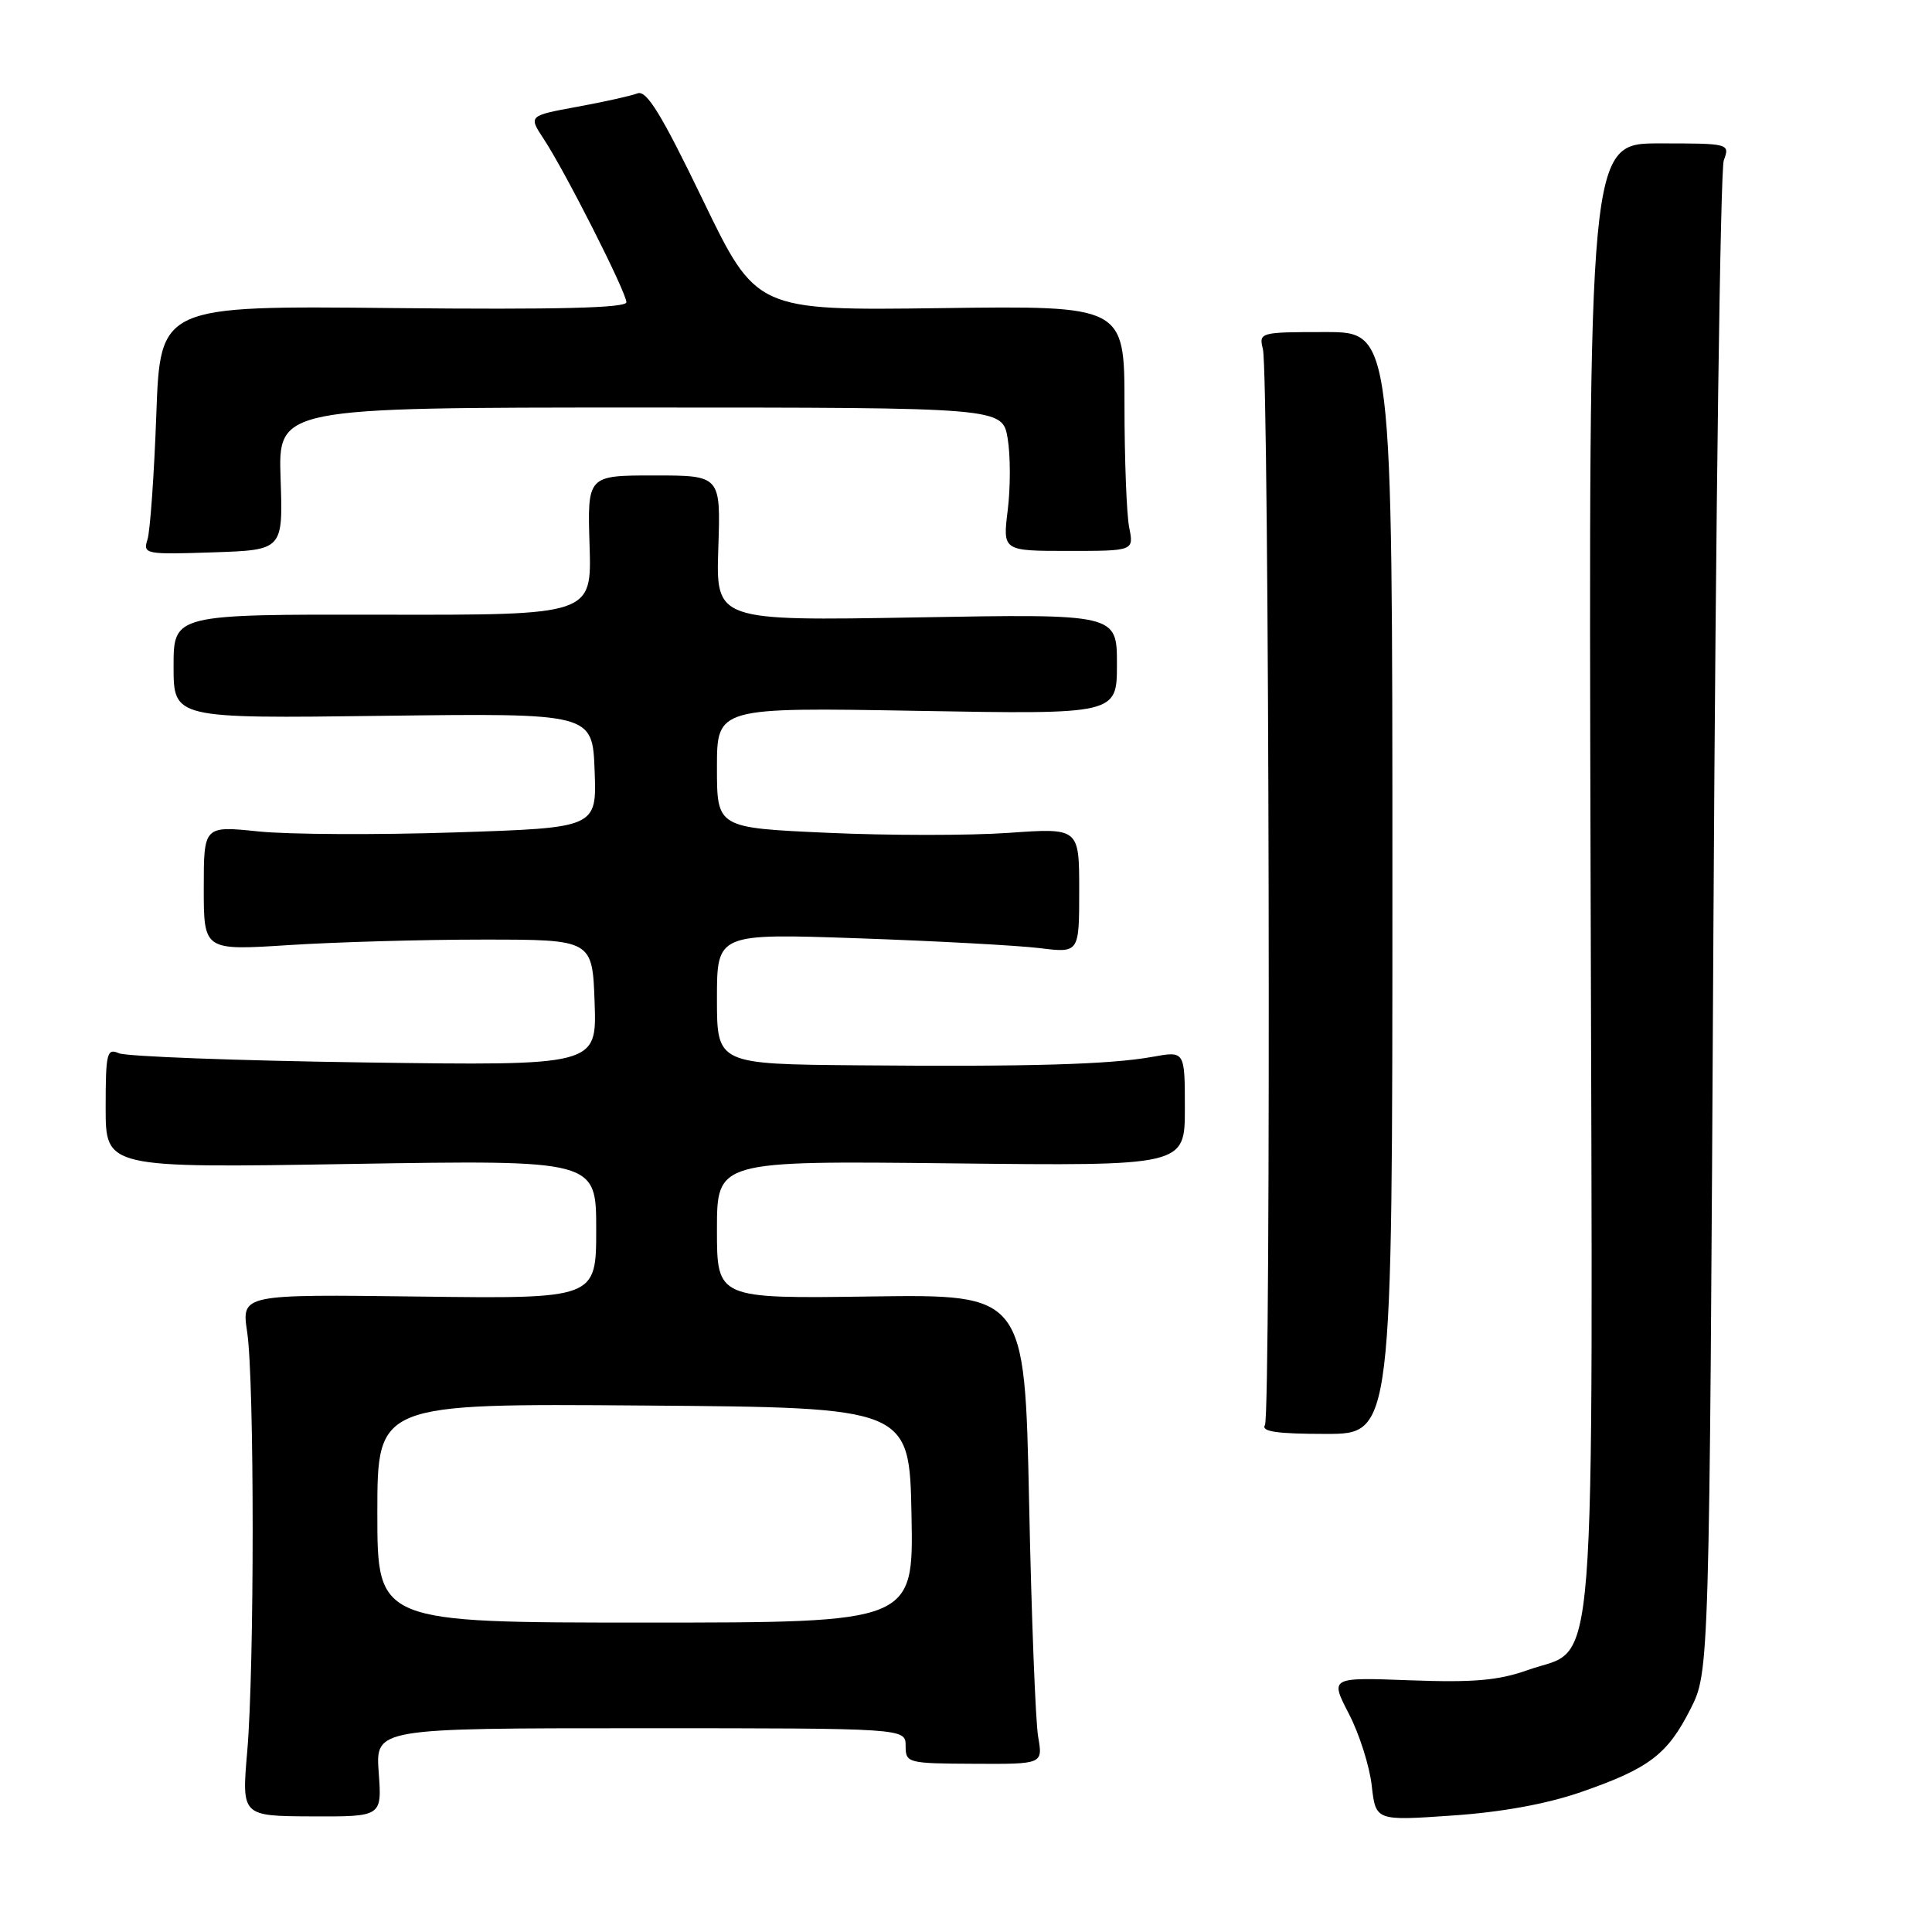 <?xml version="1.0" encoding="UTF-8" standalone="no"?>
<!DOCTYPE svg PUBLIC "-//W3C//DTD SVG 1.1//EN" "http://www.w3.org/Graphics/SVG/1.1/DTD/svg11.dtd" >
<svg xmlns="http://www.w3.org/2000/svg" xmlns:xlink="http://www.w3.org/1999/xlink" version="1.1" viewBox="0 0 256 256">
 <g >
 <path fill="currentColor"
d=" M 50.18 234.86 C 49.76 229.00 49.76 229.00 84.88 229.00 C 120.00 229.00 120.00 229.00 120.00 231.34 C 120.00 233.61 120.24 233.67 129.10 233.71 C 138.19 233.76 138.19 233.76 137.56 230.13 C 137.21 228.13 136.67 214.12 136.36 199.00 C 135.78 171.50 135.78 171.50 115.39 171.79 C 95.00 172.08 95.00 172.08 95.00 162.94 C 95.00 153.81 95.00 153.81 126.00 154.15 C 157.00 154.50 157.00 154.50 157.00 146.88 C 157.00 139.26 157.00 139.26 152.75 140.03 C 147.12 141.05 136.46 141.36 113.75 141.16 C 95.00 141.00 95.00 141.00 95.00 132.34 C 95.00 123.68 95.00 123.68 113.75 124.33 C 124.06 124.69 134.86 125.28 137.75 125.63 C 143.00 126.28 143.00 126.28 143.00 117.99 C 143.00 109.70 143.00 109.70 133.64 110.36 C 128.50 110.72 117.70 110.72 109.64 110.35 C 95.00 109.69 95.00 109.69 95.00 101.71 C 95.00 93.73 95.00 93.73 121.50 94.19 C 148.00 94.66 148.00 94.66 148.00 88.00 C 148.00 81.34 148.00 81.34 121.43 81.81 C 94.86 82.27 94.86 82.27 95.18 72.63 C 95.50 63.00 95.50 63.00 86.67 63.00 C 77.83 63.00 77.83 63.00 78.12 72.25 C 78.41 81.50 78.41 81.50 50.70 81.45 C 23.00 81.40 23.00 81.40 23.00 88.30 C 23.00 95.21 23.00 95.21 50.75 94.85 C 78.50 94.50 78.50 94.50 78.79 102.10 C 79.08 109.69 79.08 109.69 60.29 110.30 C 49.96 110.64 38.24 110.58 34.25 110.17 C 27.00 109.42 27.00 109.42 27.00 117.69 C 27.00 125.95 27.00 125.95 38.25 125.23 C 44.44 124.83 56.02 124.50 64.00 124.50 C 78.50 124.50 78.50 124.50 78.79 132.86 C 79.08 141.21 79.08 141.21 48.29 140.78 C 31.36 140.54 16.71 139.99 15.75 139.56 C 14.16 138.86 14.00 139.54 14.00 146.78 C 14.00 154.77 14.00 154.77 46.50 154.23 C 79.00 153.70 79.00 153.70 79.00 162.90 C 79.00 172.10 79.00 172.10 55.50 171.80 C 32.00 171.50 32.00 171.50 32.75 176.50 C 33.72 182.94 33.72 220.92 32.76 232.07 C 32.02 240.64 32.02 240.64 41.31 240.68 C 50.61 240.72 50.61 240.72 50.18 234.86 Z  M 209.49 237.46 C 218.52 234.33 220.95 232.48 224.00 226.45 C 226.50 221.50 226.50 221.50 227.04 122.50 C 227.34 68.05 227.96 22.49 228.41 21.25 C 229.23 19.02 229.16 19.00 219.87 19.00 C 210.50 19.00 210.50 19.00 210.76 115.75 C 211.06 226.34 211.71 218.01 202.50 221.27 C 198.55 222.68 195.26 222.96 186.86 222.65 C 176.23 222.25 176.23 222.25 178.73 227.08 C 180.11 229.73 181.47 234.01 181.76 236.59 C 182.29 241.27 182.29 241.27 192.40 240.57 C 198.95 240.13 204.96 239.03 209.49 237.46 Z  M 184.50 117.00 C 184.50 44.00 184.50 44.00 175.64 44.00 C 166.96 44.00 166.79 44.04 167.34 46.25 C 168.18 49.66 168.44 187.48 167.61 188.83 C 167.07 189.69 169.22 190.00 175.69 190.00 C 184.50 190.00 184.50 190.00 184.50 117.00 Z  M 37.18 63.44 C 36.86 54.00 36.86 54.00 84.84 54.00 C 132.82 54.00 132.82 54.00 133.52 58.09 C 133.90 60.34 133.90 64.62 133.53 67.59 C 132.86 73.00 132.86 73.00 141.55 73.00 C 150.25 73.00 150.25 73.00 149.62 69.88 C 149.28 68.16 149.00 60.84 149.00 53.63 C 149.00 40.50 149.00 40.50 124.61 40.83 C 100.21 41.15 100.21 41.15 93.12 26.47 C 87.66 15.16 85.67 11.91 84.48 12.37 C 83.63 12.70 80.03 13.50 76.48 14.15 C 70.02 15.34 70.02 15.34 72.05 18.42 C 74.90 22.74 83.00 38.74 83.00 40.05 C 83.00 40.81 73.85 41.04 52.12 40.82 C 21.23 40.50 21.23 40.50 20.71 55.00 C 20.42 62.98 19.89 70.40 19.54 71.50 C 18.92 73.42 19.28 73.49 28.20 73.19 C 37.50 72.88 37.50 72.88 37.18 63.44 Z  M 50.00 200.49 C 50.00 185.97 50.00 185.97 85.25 186.24 C 120.50 186.50 120.50 186.50 120.78 200.75 C 121.05 215.00 121.05 215.00 85.53 215.00 C 50.00 215.00 50.00 215.00 50.00 200.49 Z "/>
</g>
</svg>